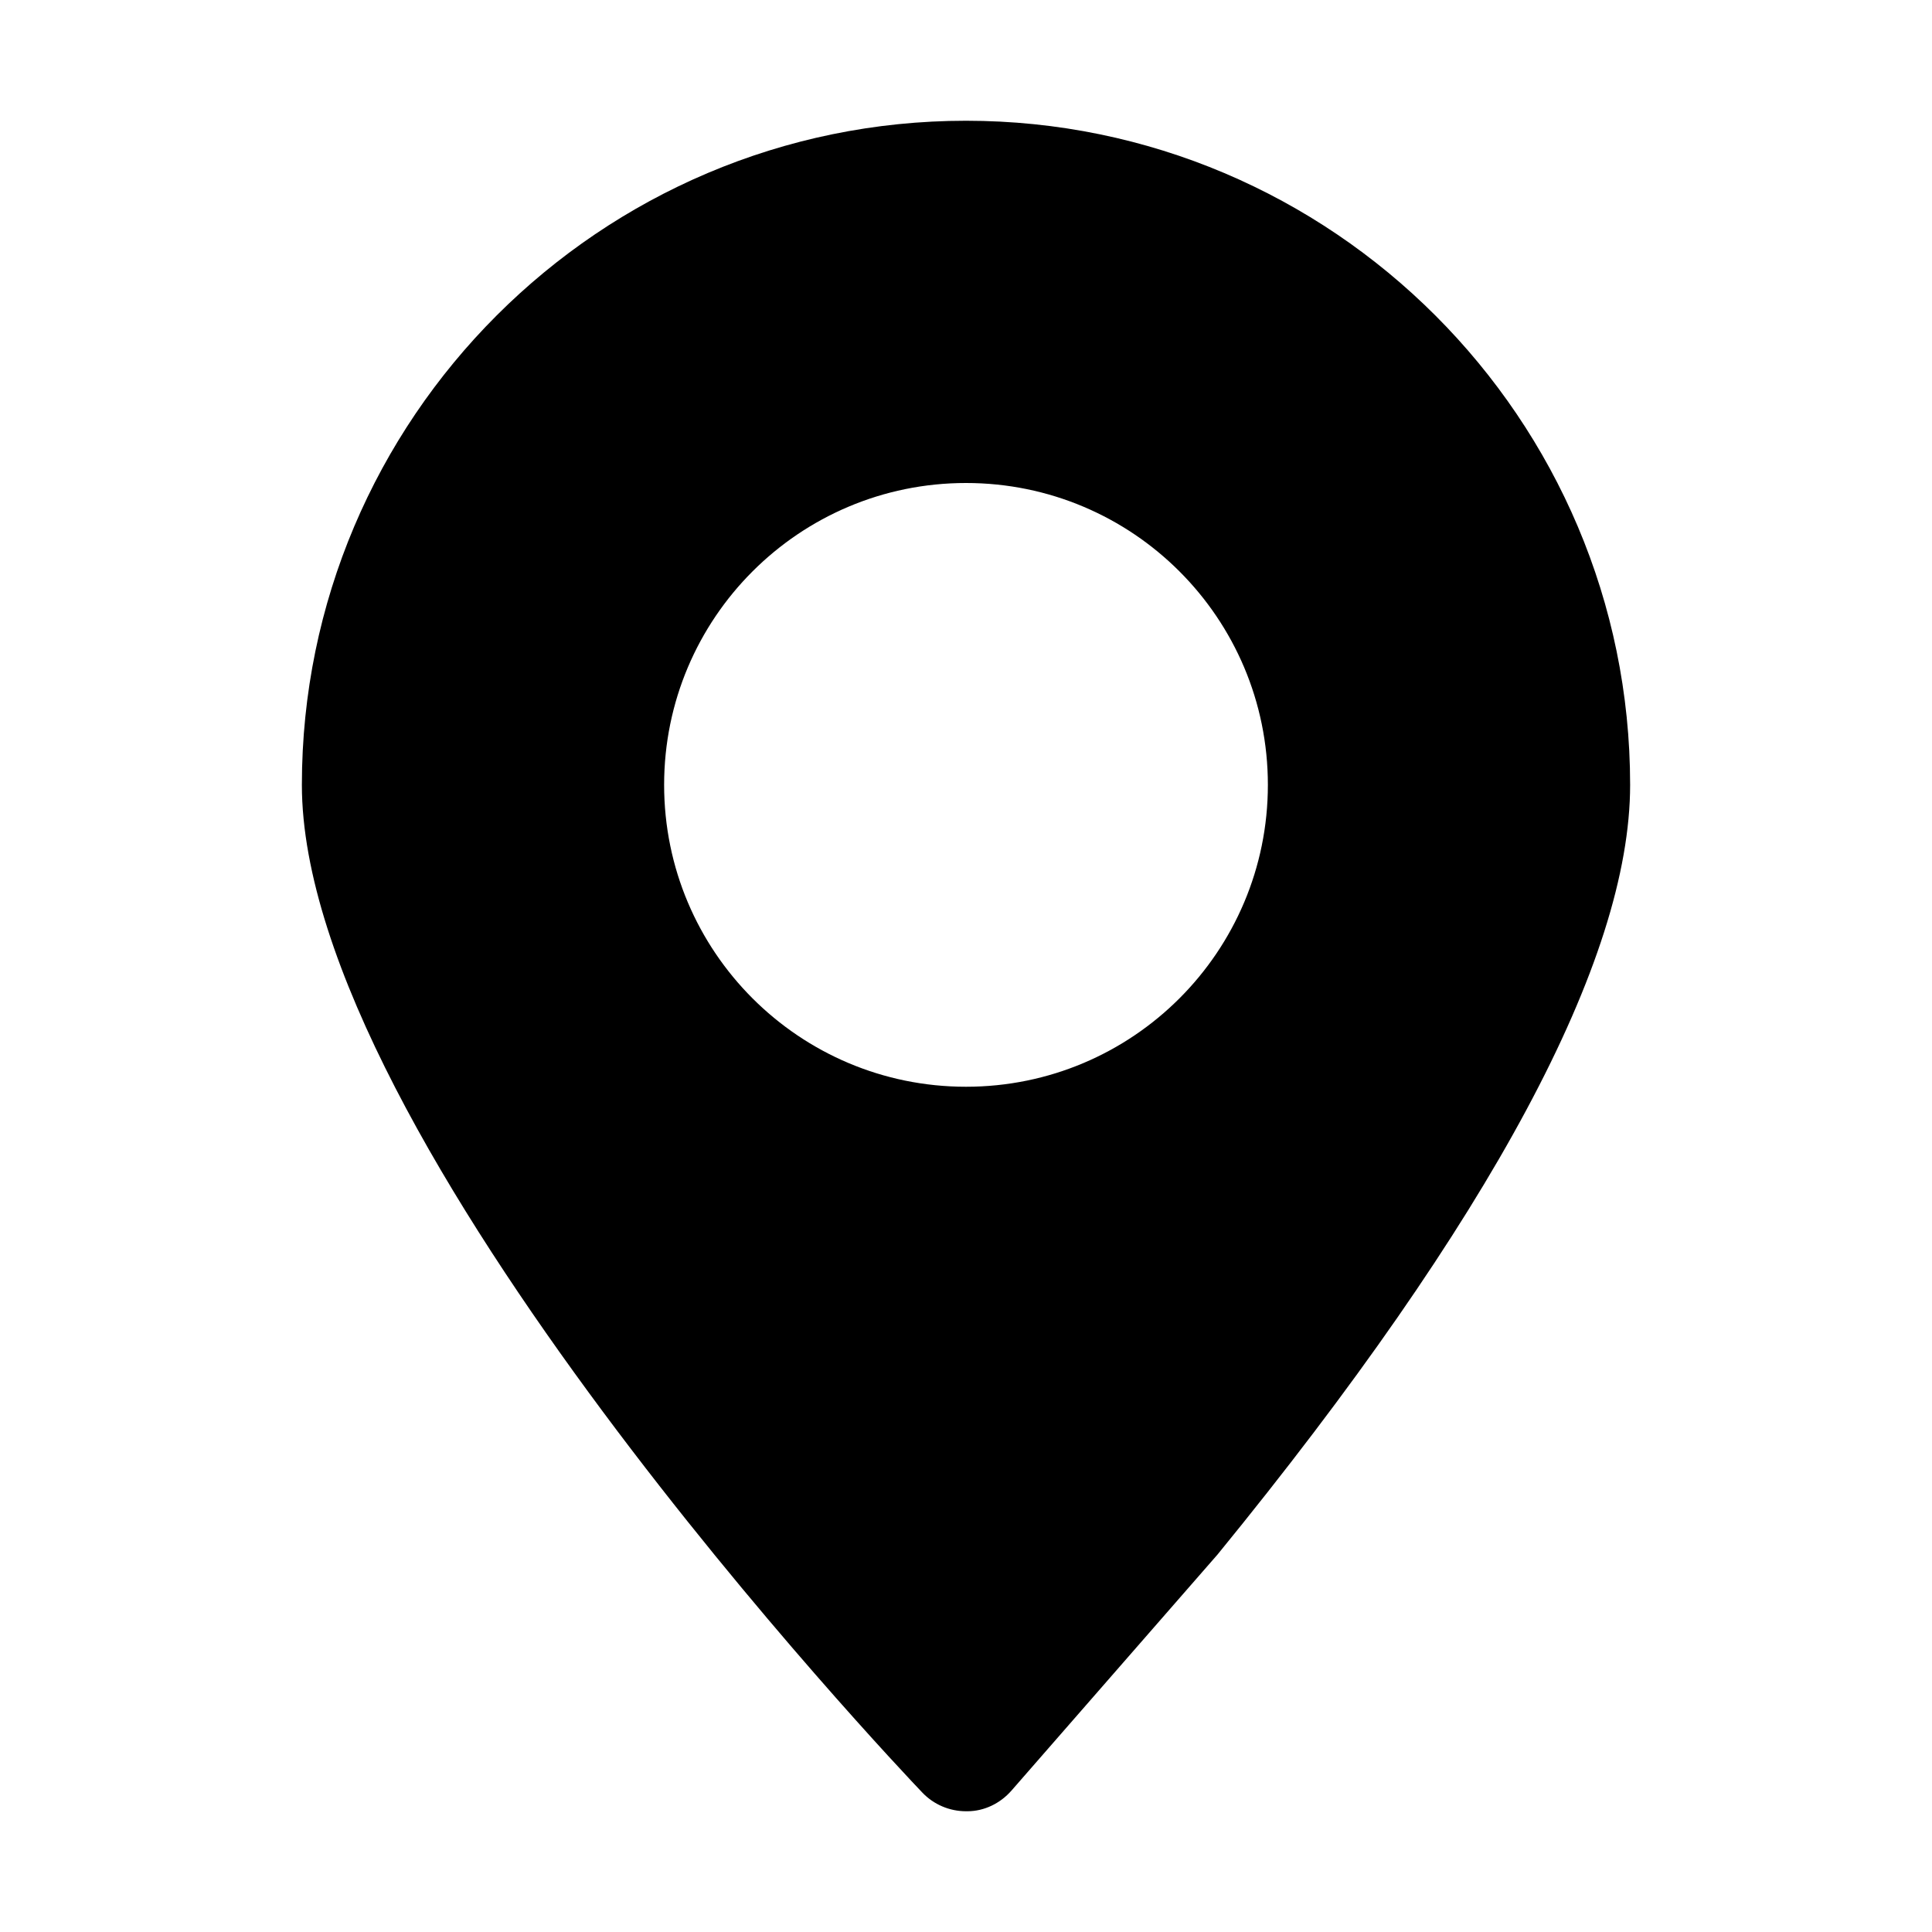 <?xml version="1.0" standalone="no"?><!DOCTYPE svg PUBLIC "-//W3C//DTD SVG 1.1//EN" "http://www.w3.org/Graphics/SVG/1.1/DTD/svg11.dtd"><svg t="1723604132125" class="icon" viewBox="0 0 1024 1024" version="1.1" xmlns="http://www.w3.org/2000/svg" p-id="3552" xmlns:xlink="http://www.w3.org/1999/xlink" width="16" height="16"><path d="M512 64C317.92 64 160 221.92 160 416c0 187.36 315.424 520.032 328.832 534.08C494.88 956.448 503.264 960 512 960c0.224 0 0.48 0 0.704 0 8.992 0 17.472-4.192 23.392-10.944l109.216-125.12C790.432 646.176 864 508.928 864 416 864 221.92 706.08 64 512 64zM512 576c-88.384 0-160-71.616-160-160s71.616-160 160-160 160 71.616 160 160S600.384 576 512 576z" p-id="3553" fill="currentColor"></path></svg>